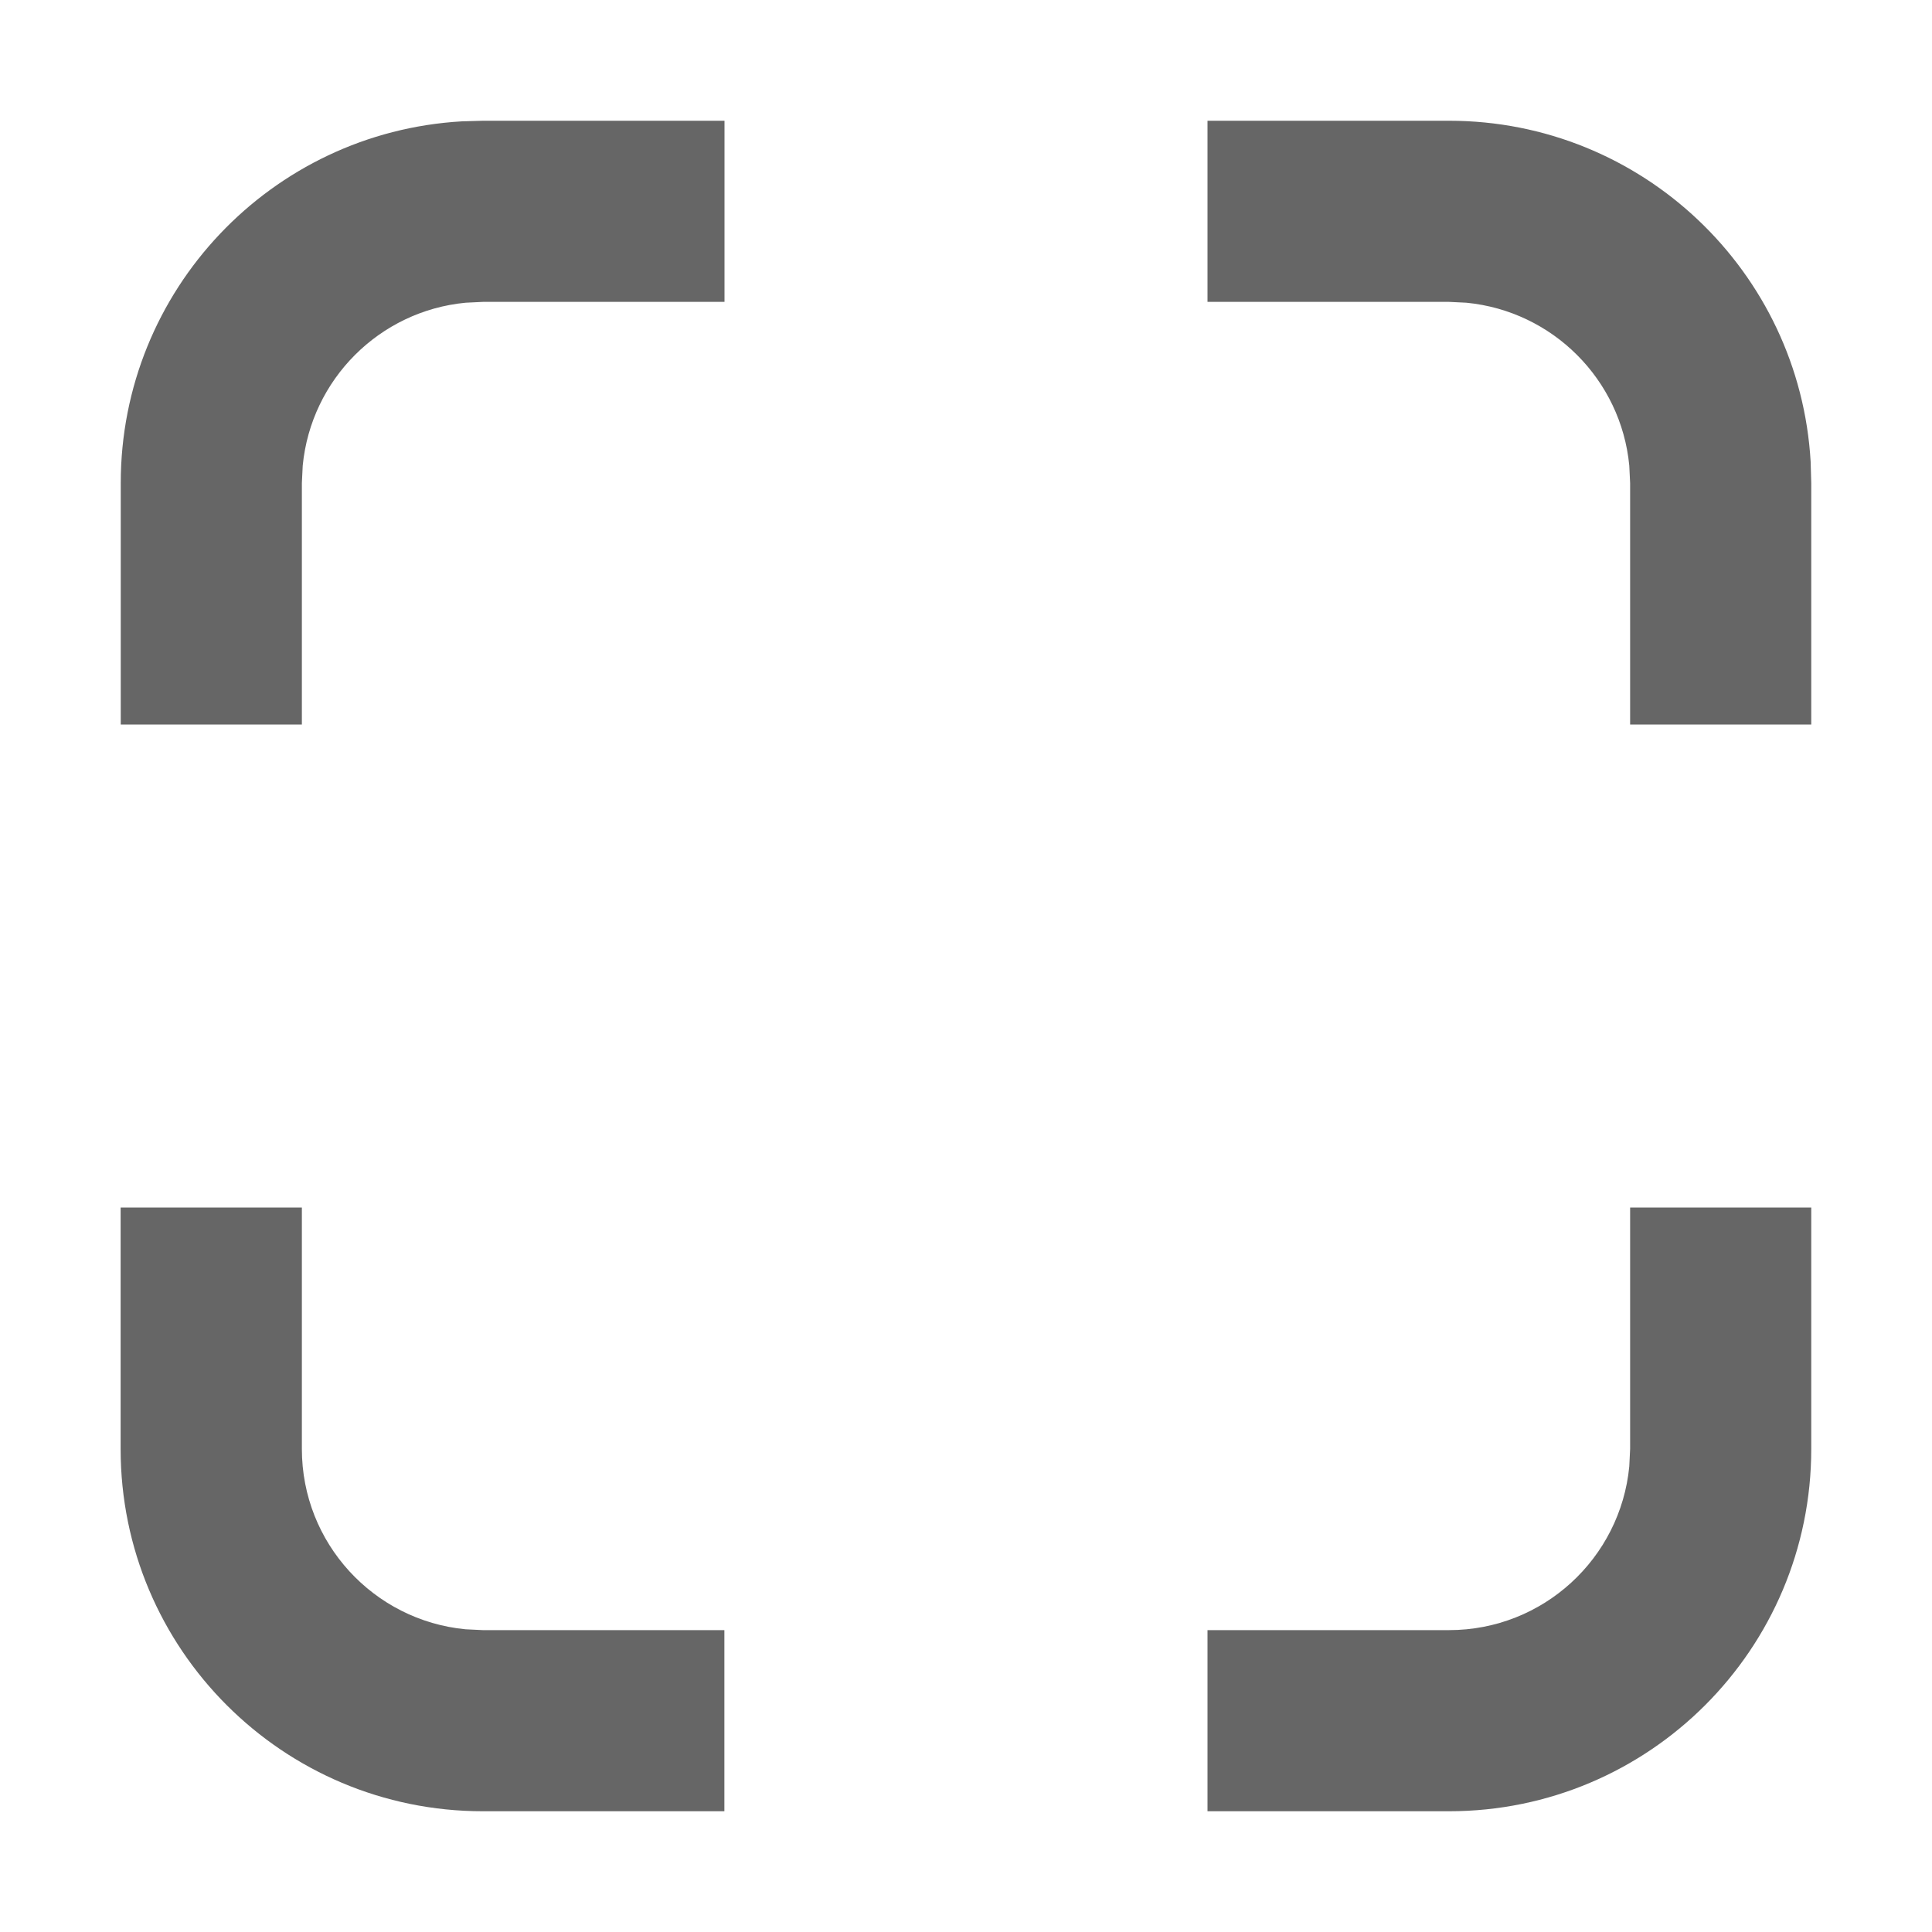 <?xml version="1.0" encoding="UTF-8" standalone="no"?>
<svg xmlns="http://www.w3.org/2000/svg" height="16px" width="16px" version="1.1" xmlns:xlink="http://www.w3.org/1999/xlink" viewBox="0 0 16 16"><!-- Generator: Sketch 64 (93537) - https://sketch.com -->
 <title>fullscreen</title>
 <desc>Created with Sketch.</desc>
 <g id="fullscreen" fill-rule="evenodd" fill="none">
  <path id="Shape" fill="#666" d="m15 10v2c0 1.657-1.343 3-3 3h-2v-1.5h2c0.78 0 1.42-0.595 1.493-1.356l0.007-0.144v-2h1.5zm-12.5 0v2c0 0.78 0.595 1.42 1.355 1.493l0.144 0.007h2v1.5h-2c-1.657 0-3-1.343-3-3v-2h1.5zm3.5-9v1.5h-2l-0.144 0.007c-0.713 0.068-1.28 0.635-1.349 1.349l-0.007 0.144v2h-1.5v-2c0-1.598 1.249-2.904 2.824-2.995l0.176-0.005h2zm6 0c1.598 0 2.904 1.249 2.995 2.824l0.005 0.176v2h-1.5v-2l-0.007-0.144c-0.068-0.713-0.635-1.28-1.349-1.349l-0.144-0.007h-2v-1.5h2z"/>
 </g>
</svg>
